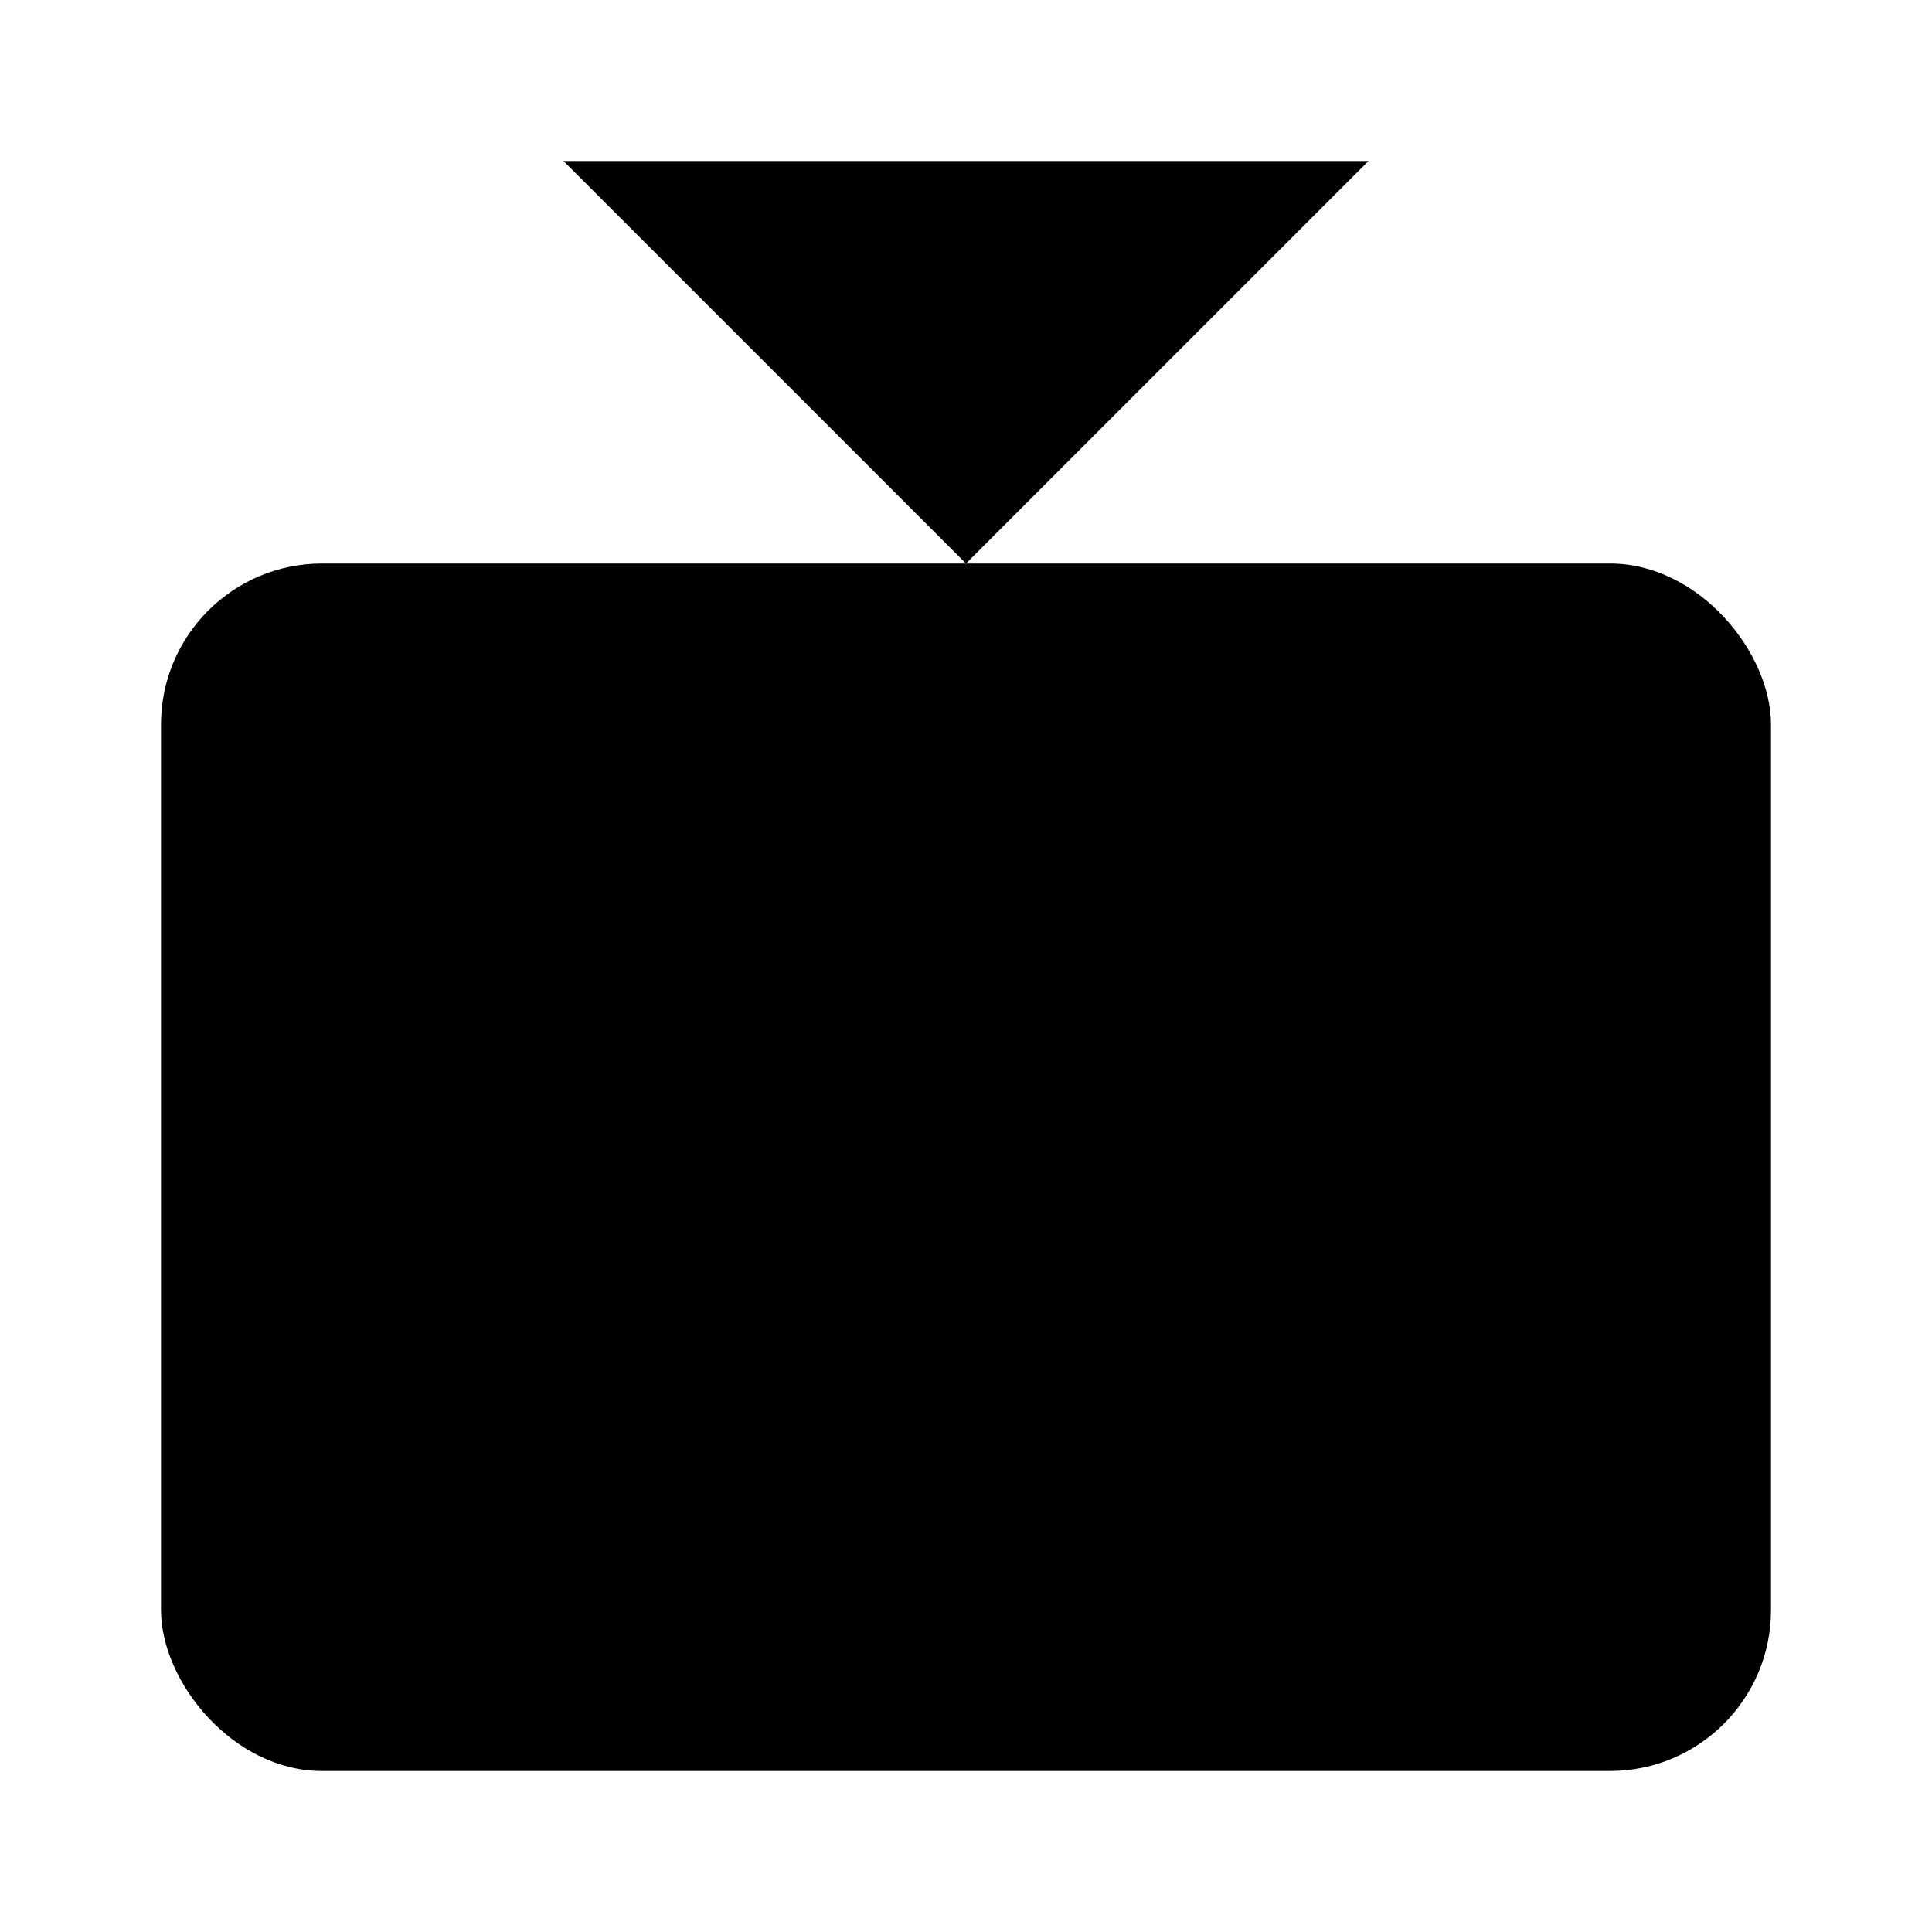 <svg xmlns="http://www.w3.org/2000/svg" stroke-linecap="round" stroke-linejoin="round" stroke-width="2" viewBox="0 0 24 24"><rect width="20" height="15" x="2" y="7" rx="2" ry="2"/><path d="M17 2l-5 5-5-5"/></svg>